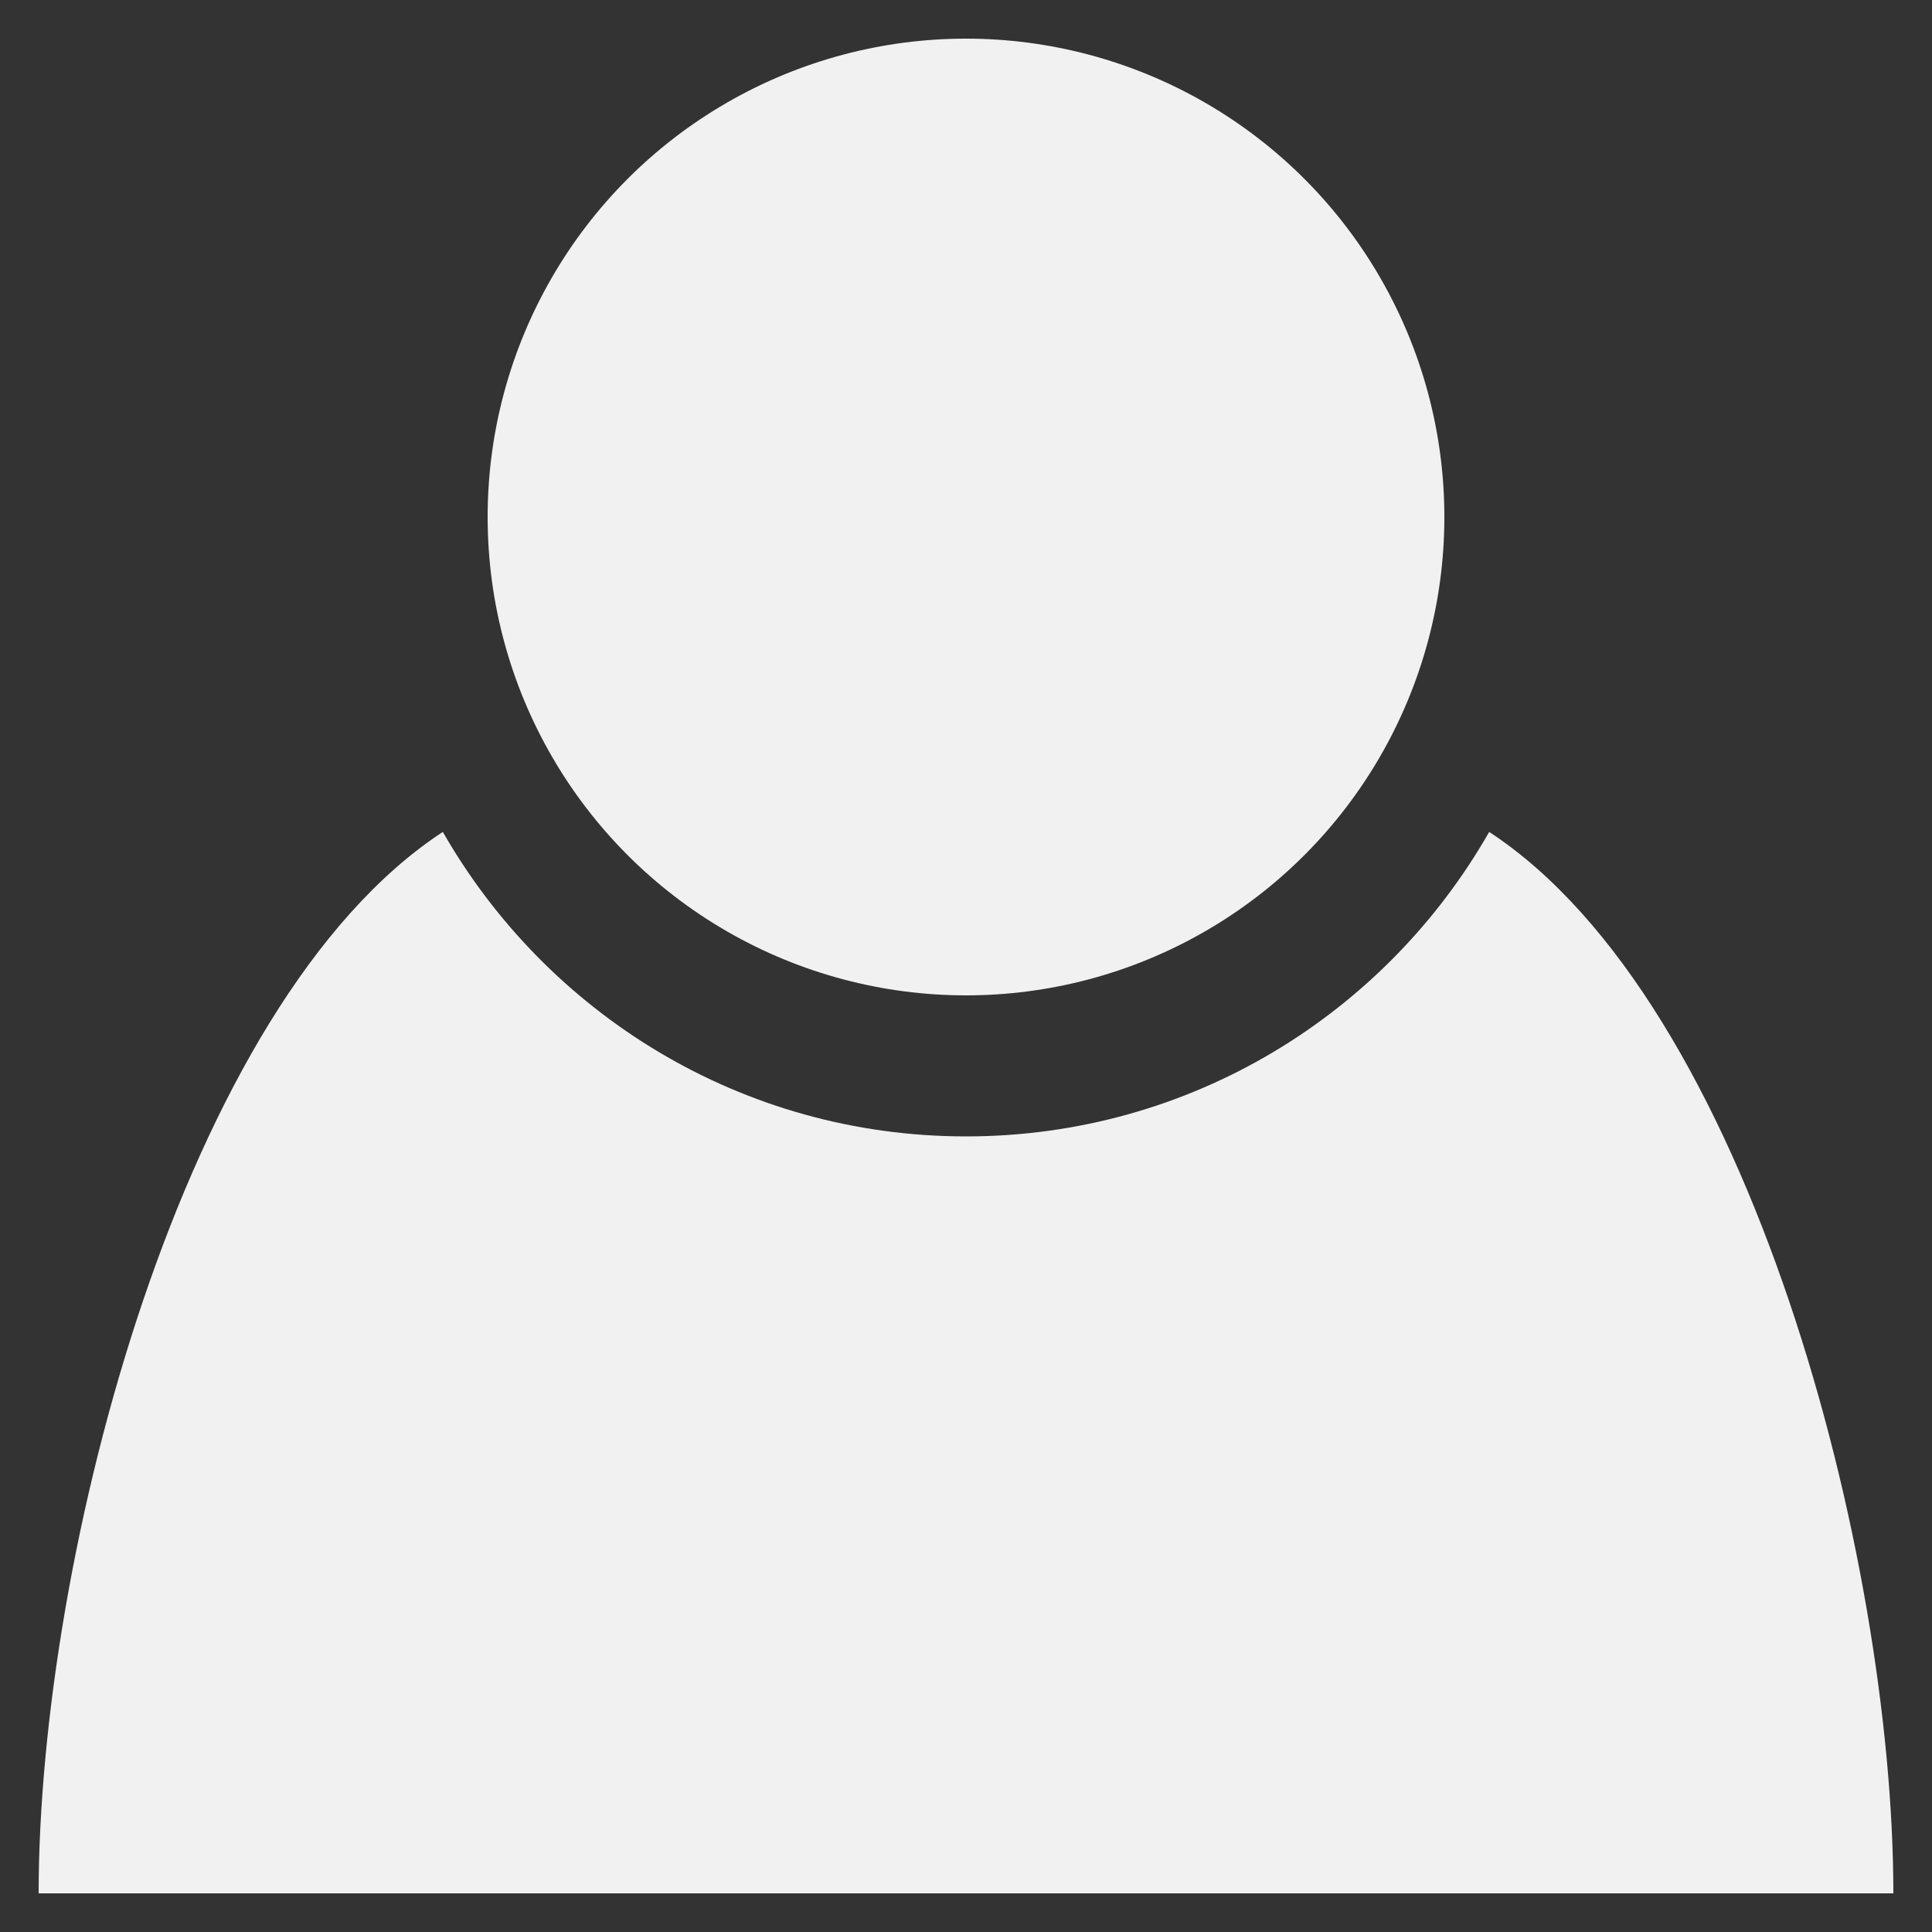 <svg viewBox="0 0 50 50" xmlns="http://www.w3.org/2000/svg"><rect x="0" y="0" width="50" height="50" fill="#333333" stroke="none"/><g fill="#f1f1f1"><circle cx="25" cy="13.38" r="12.38"/><path d="m49 49c0-8.67-3.71-23.05-10.46-27.47-2.68 4.7-7.73 7.88-13.54 7.88s-10.85-3.18-13.54-7.88c-6.75 4.42-10.46 18.8-10.46 27.47"/></g></svg>